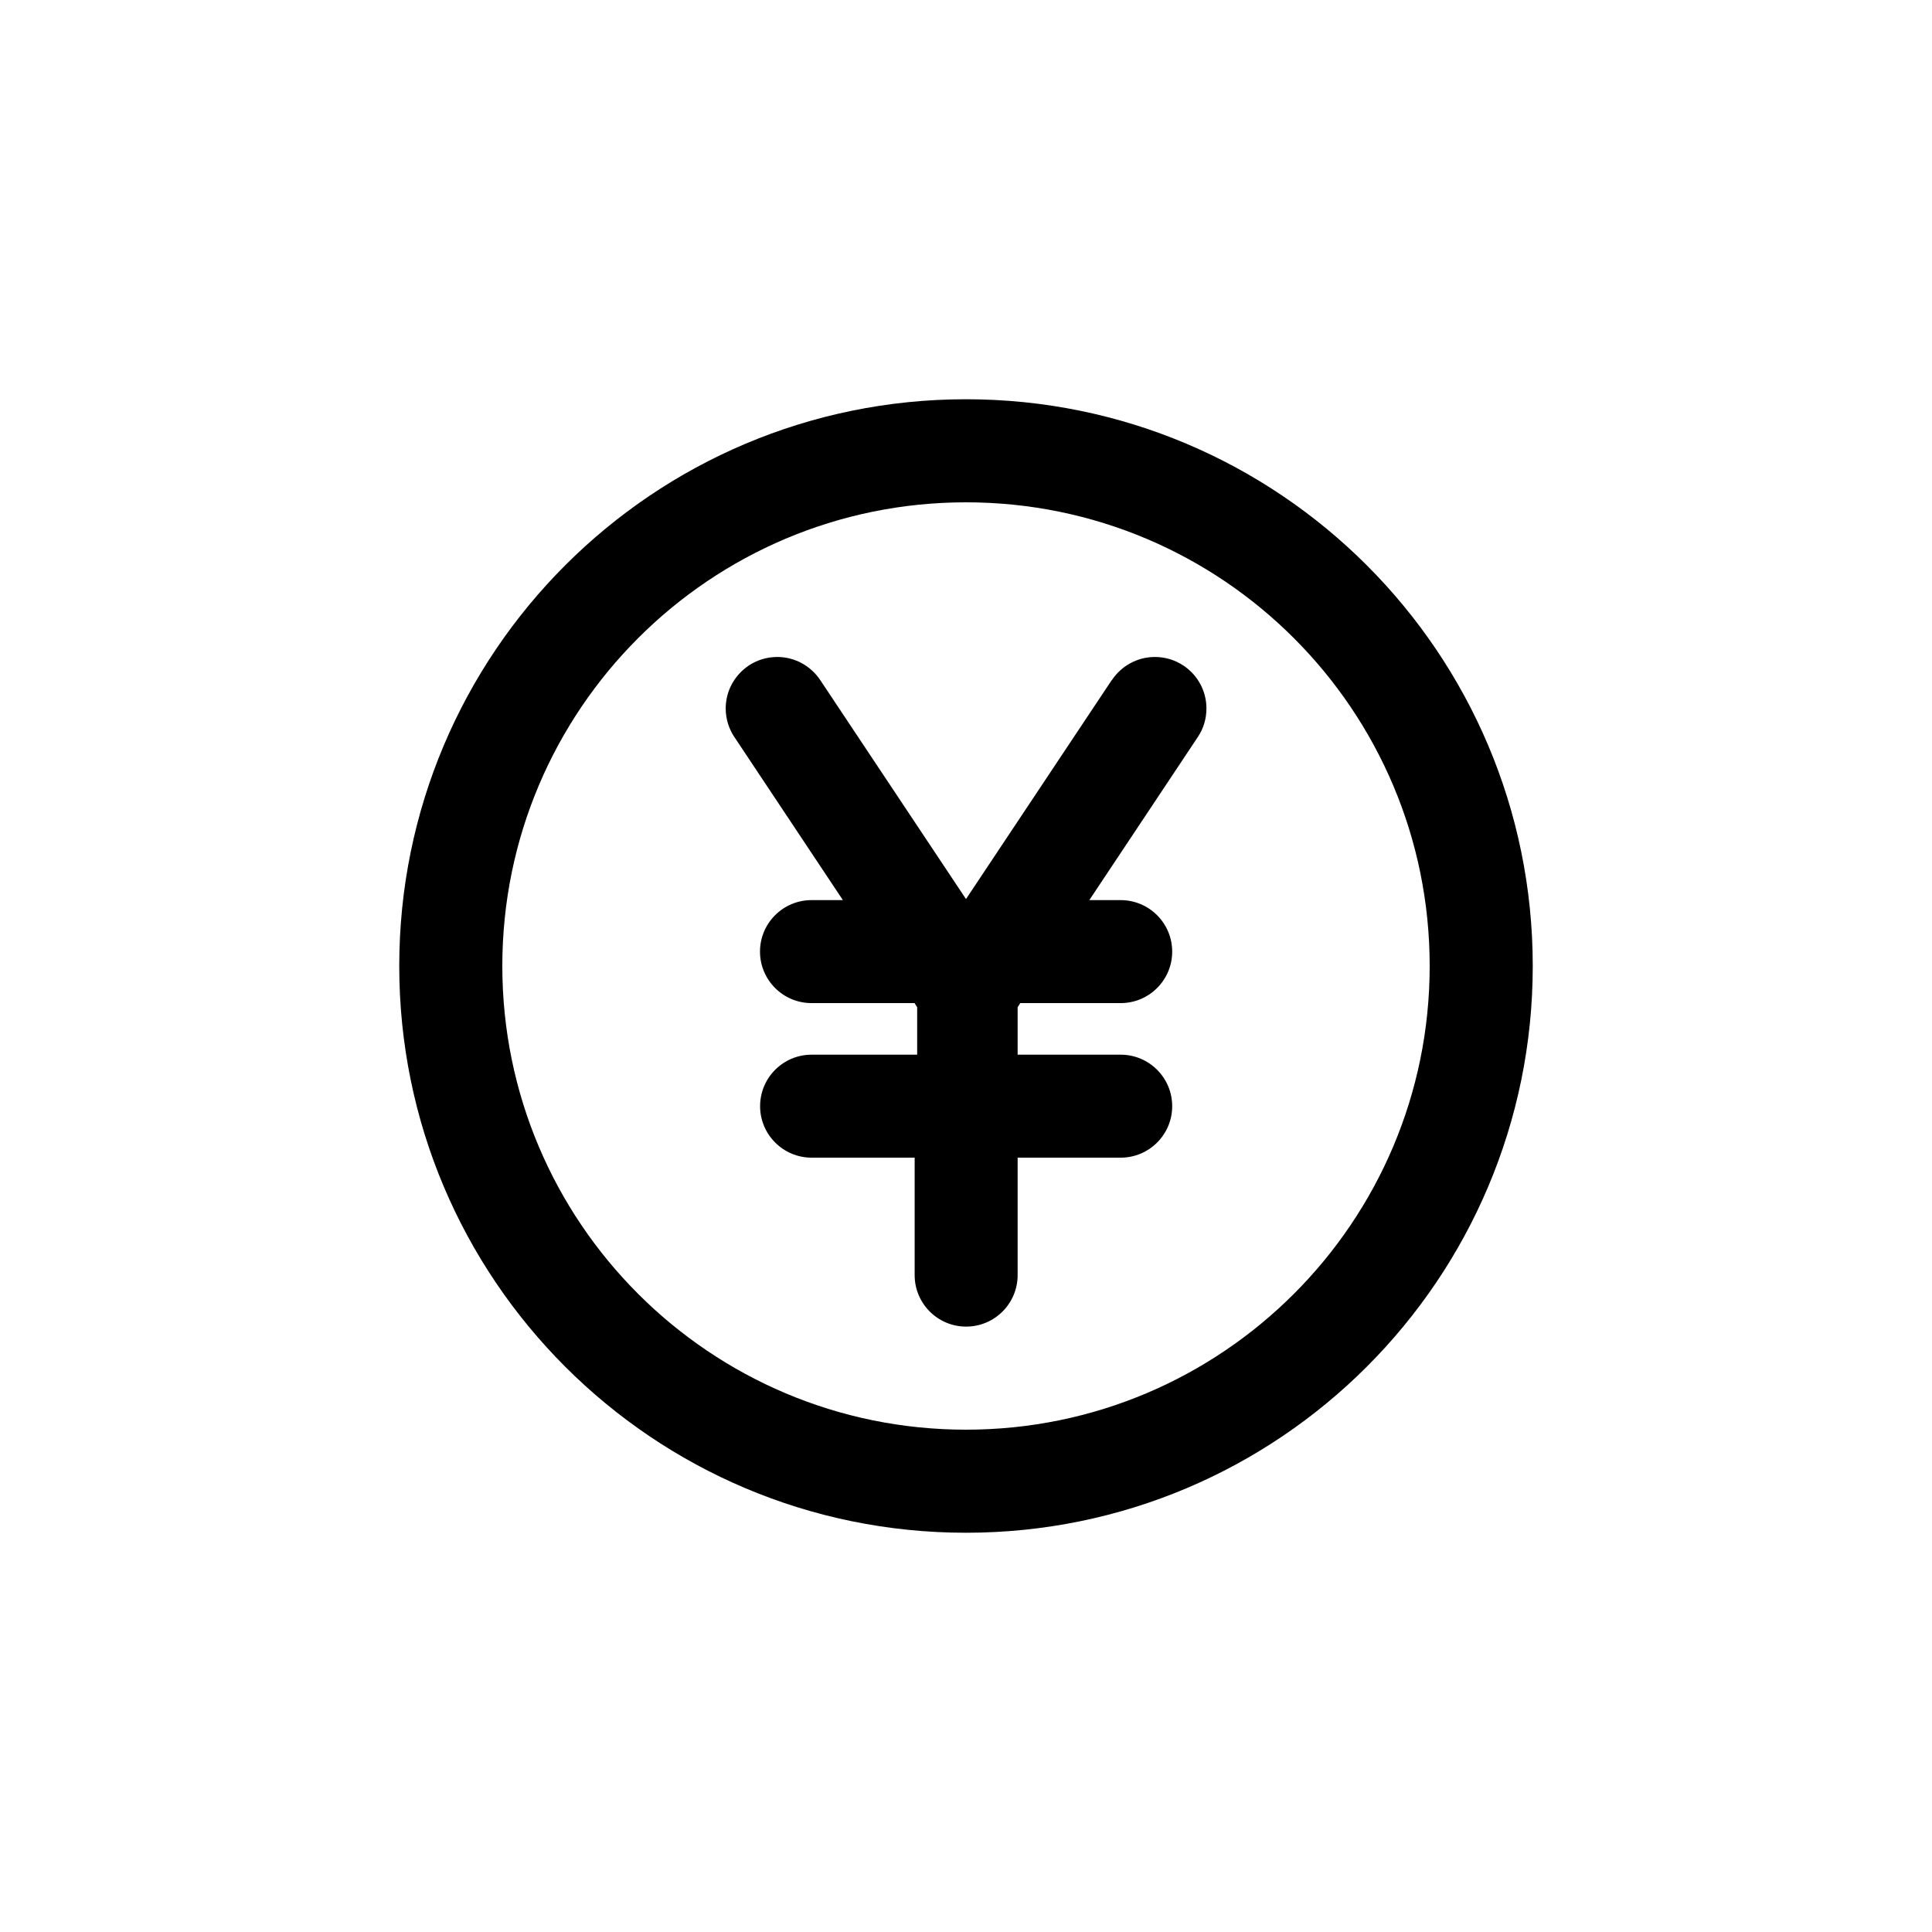 <!-- Generated by IcoMoon.io -->
<svg version="1.1" xmlns="http://www.w3.org/2000/svg" width="40" height="40" viewBox="0 0 40 40">
<title>ul-yen-circle</title>
<path d="M20 8.266c-6.48 0-11.734 5.253-11.734 11.734s5.253 11.734 11.734 11.734c6.48 0 11.734-5.253 11.734-11.734v0c0-6.48-5.253-11.734-11.734-11.734v0zM20 29.6c-5.302 0-9.6-4.298-9.6-9.6s4.298-9.6 9.6-9.6c5.302 0 9.6 4.298 9.6 9.6v0c0 5.302-4.298 9.6-9.6 9.6v0zM23.018 14.080l-3.018 4.534-3.018-4.534c-0.194-0.29-0.52-0.478-0.89-0.478-0.221 0-0.426 0.067-0.597 0.182l0.004-0.002c-0.287 0.194-0.474 0.518-0.474 0.886 0 0.218 0.066 0.421 0.178 0.59l-0.002-0.004 2.25 3.382h-0.65c-0.589 0-1.066 0.478-1.066 1.066s0.478 1.066 1.066 1.066v0h2.134l0.054 0.086v0.982h-2.186c-0.589 0-1.066 0.478-1.066 1.066s0.478 1.066 1.066 1.066v0h2.134v2.432c0 0.589 0.478 1.066 1.066 1.066s1.066-0.478 1.066-1.066v0-2.432h2.134c0.589 0 1.066-0.478 1.066-1.066s-0.478-1.066-1.066-1.066v0h-2.134v-0.982l0.054-0.086h2.080c0.589 0 1.066-0.478 1.066-1.066s-0.478-1.066-1.066-1.066v0h-0.65l2.25-3.382c0.11-0.165 0.175-0.367 0.175-0.586 0-0.368-0.186-0.693-0.47-0.884l-0.004-0.002c-0.166-0.113-0.372-0.18-0.593-0.18-0.37 0-0.696 0.189-0.887 0.474l-0.002 0.004z"></path>
</svg>
